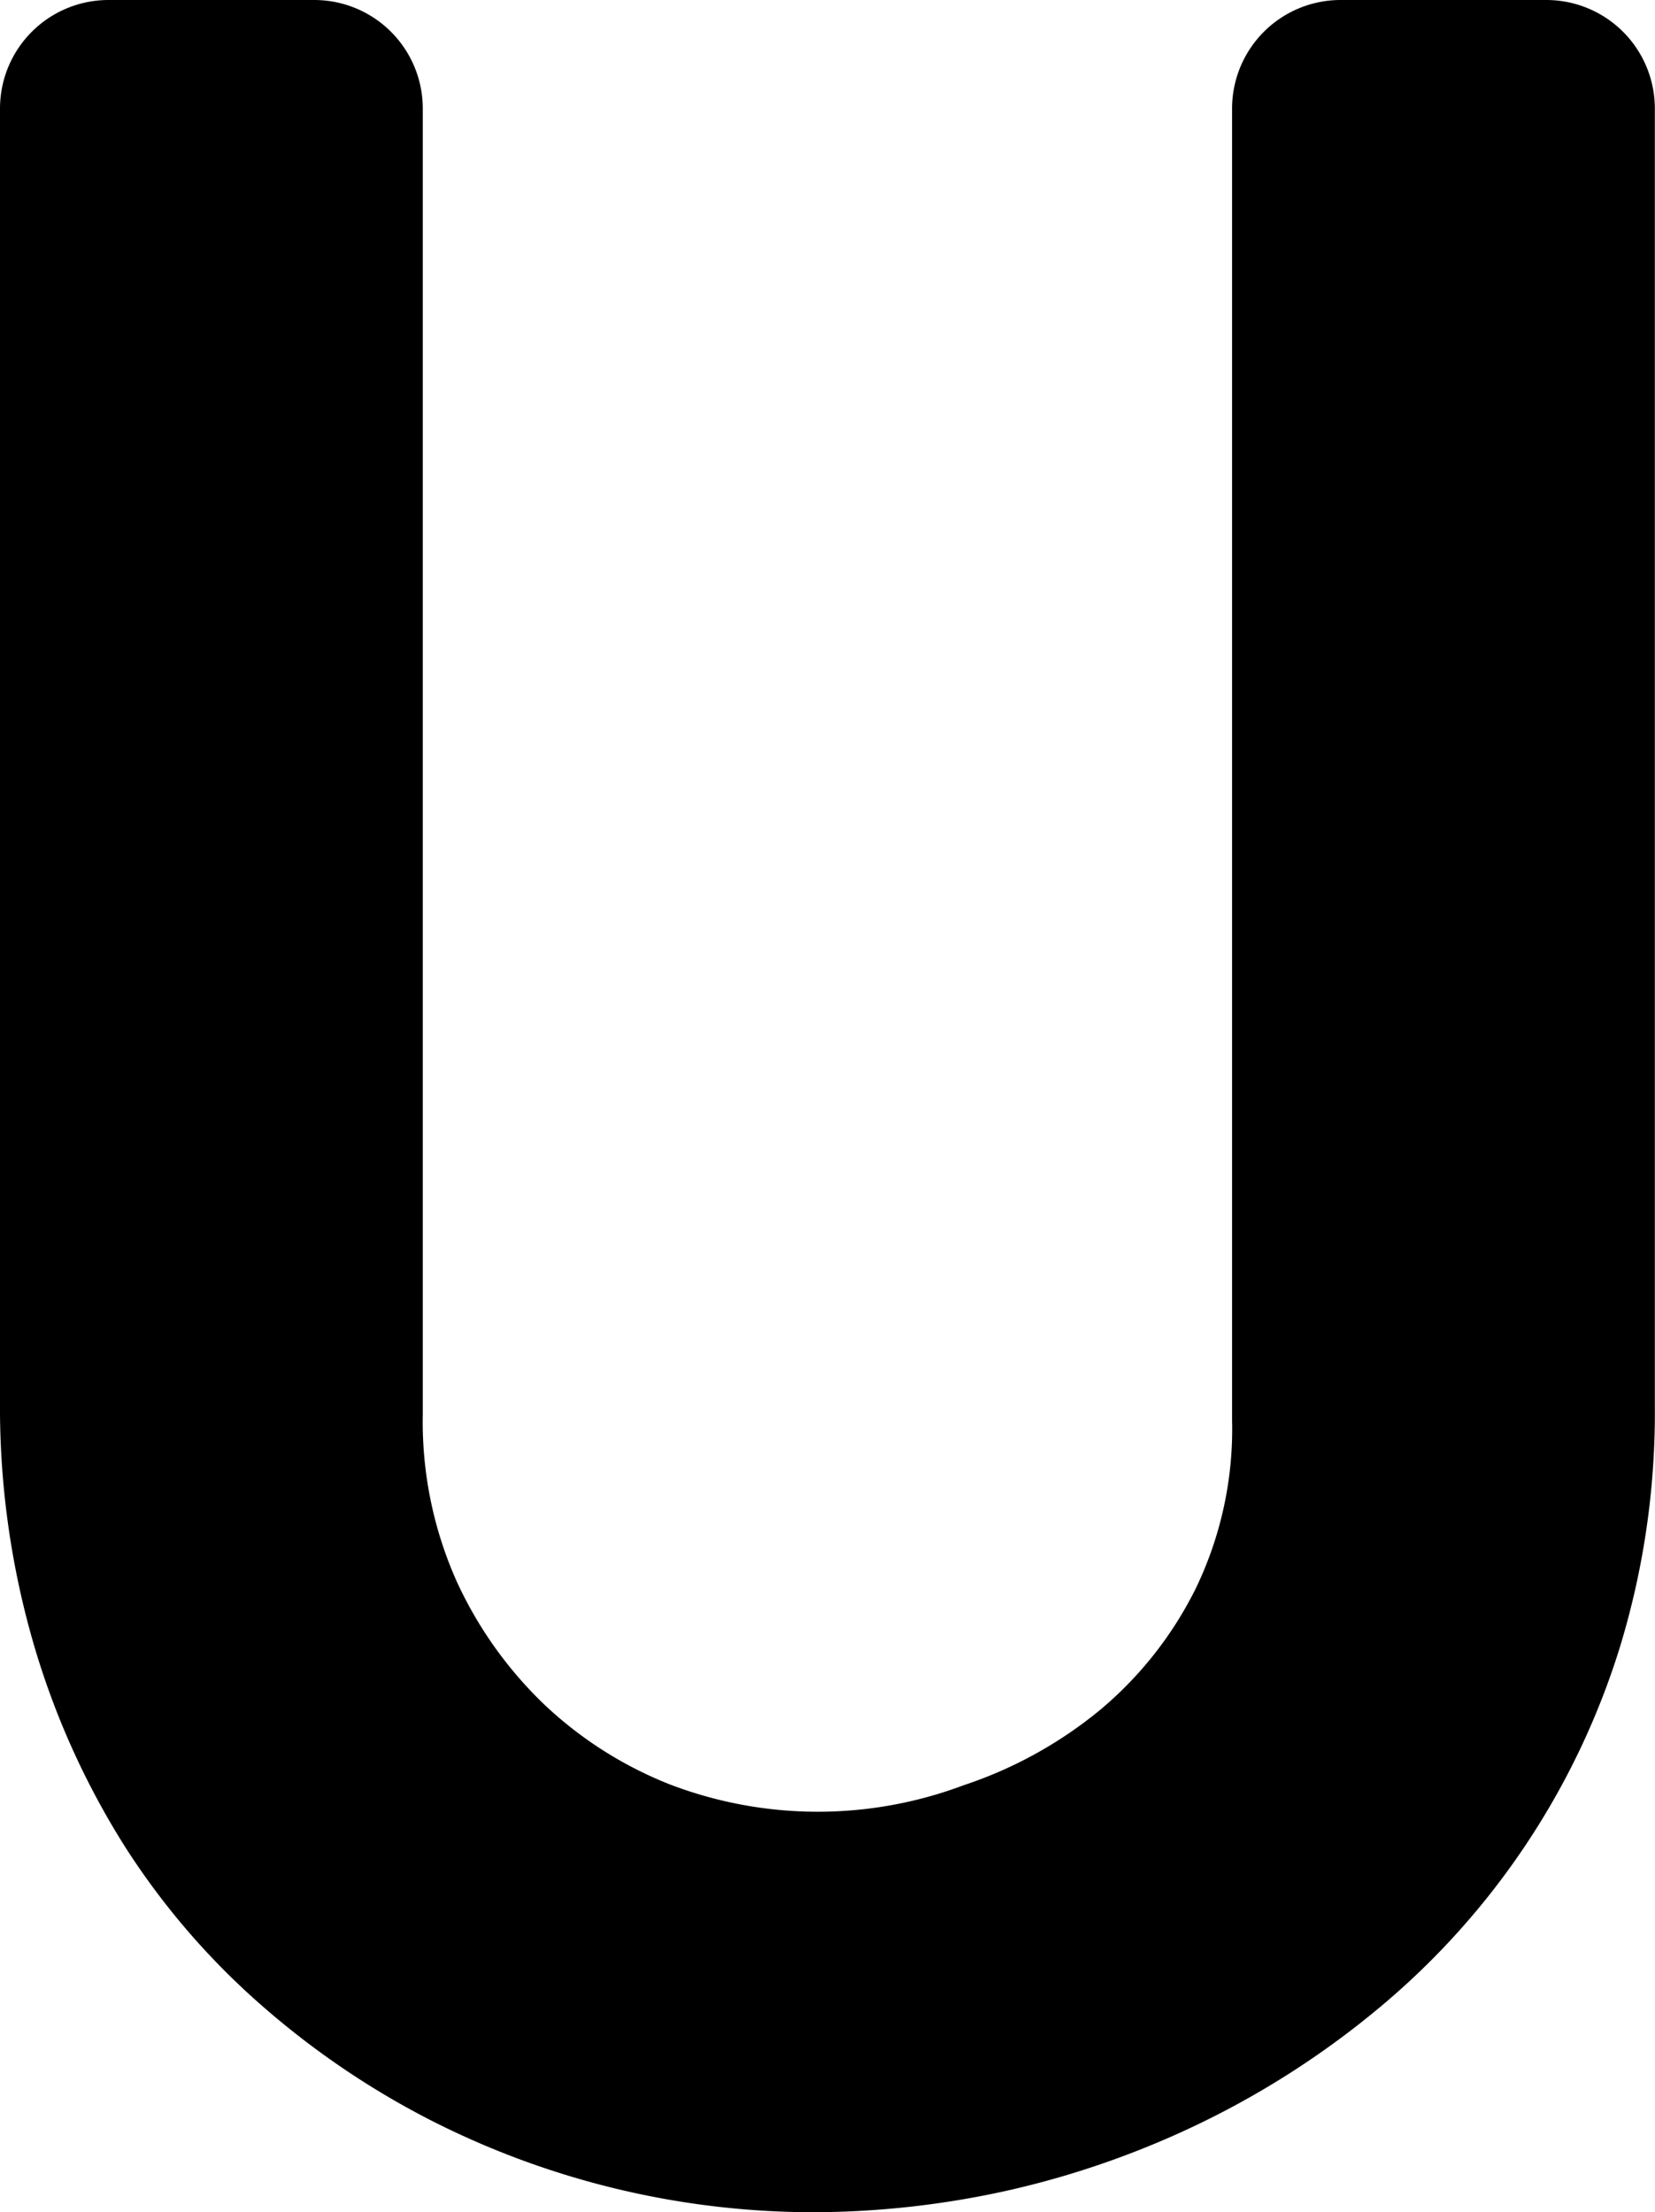 <svg xmlns="http://www.w3.org/2000/svg" xmlns:xlink="http://www.w3.org/1999/xlink" width="11.223" height="15" viewBox="0 0 11.223 15">
  <defs>
    <clipPath id="clip-path">
      <rect id="Rectangle_196" data-name="Rectangle 196" width="11.223" height="15" fill="none"/>
    </clipPath>
  </defs>
  <g id="undeclared-U-micro-icon" transform="translate(0 0)">
    <g id="Group_234" data-name="Group 234" transform="translate(0 0)" clip-path="url(#clip-path)">
      <path id="Path_2488" data-name="Path 2488" d="M5.5,15a5.73,5.73,0,0,1-2.576-.622,5.625,5.625,0,0,1-1.138-.77,5.019,5.019,0,0,1-.938-1.086A5.405,5.405,0,0,1,.229,11.15,5.754,5.754,0,0,1,0,9.5V.736A.736.736,0,0,1,.736,0H2.131a.736.736,0,0,1,.736.736V9.591a2.653,2.653,0,0,0,.227,1.125,2.732,2.732,0,0,0,.607.851,2.661,2.661,0,0,0,.841.532,2.81,2.81,0,0,0,1.992.006,2.881,2.881,0,0,0,.925-.51,2.55,2.55,0,0,0,.651-.827,2.485,2.485,0,0,0,.245-1.139V.736A.736.736,0,0,1,9.092,0h1.394a.736.736,0,0,1,.736.736v8.8a5.443,5.443,0,0,1-.236,1.629,5.17,5.17,0,0,1-1.63,2.446,5.928,5.928,0,0,1-1.183.769,6.067,6.067,0,0,1-1.314.467A6.129,6.129,0,0,1,5.5,15" transform="translate(0 0)"/>
    </g>
  </g>
</svg>
